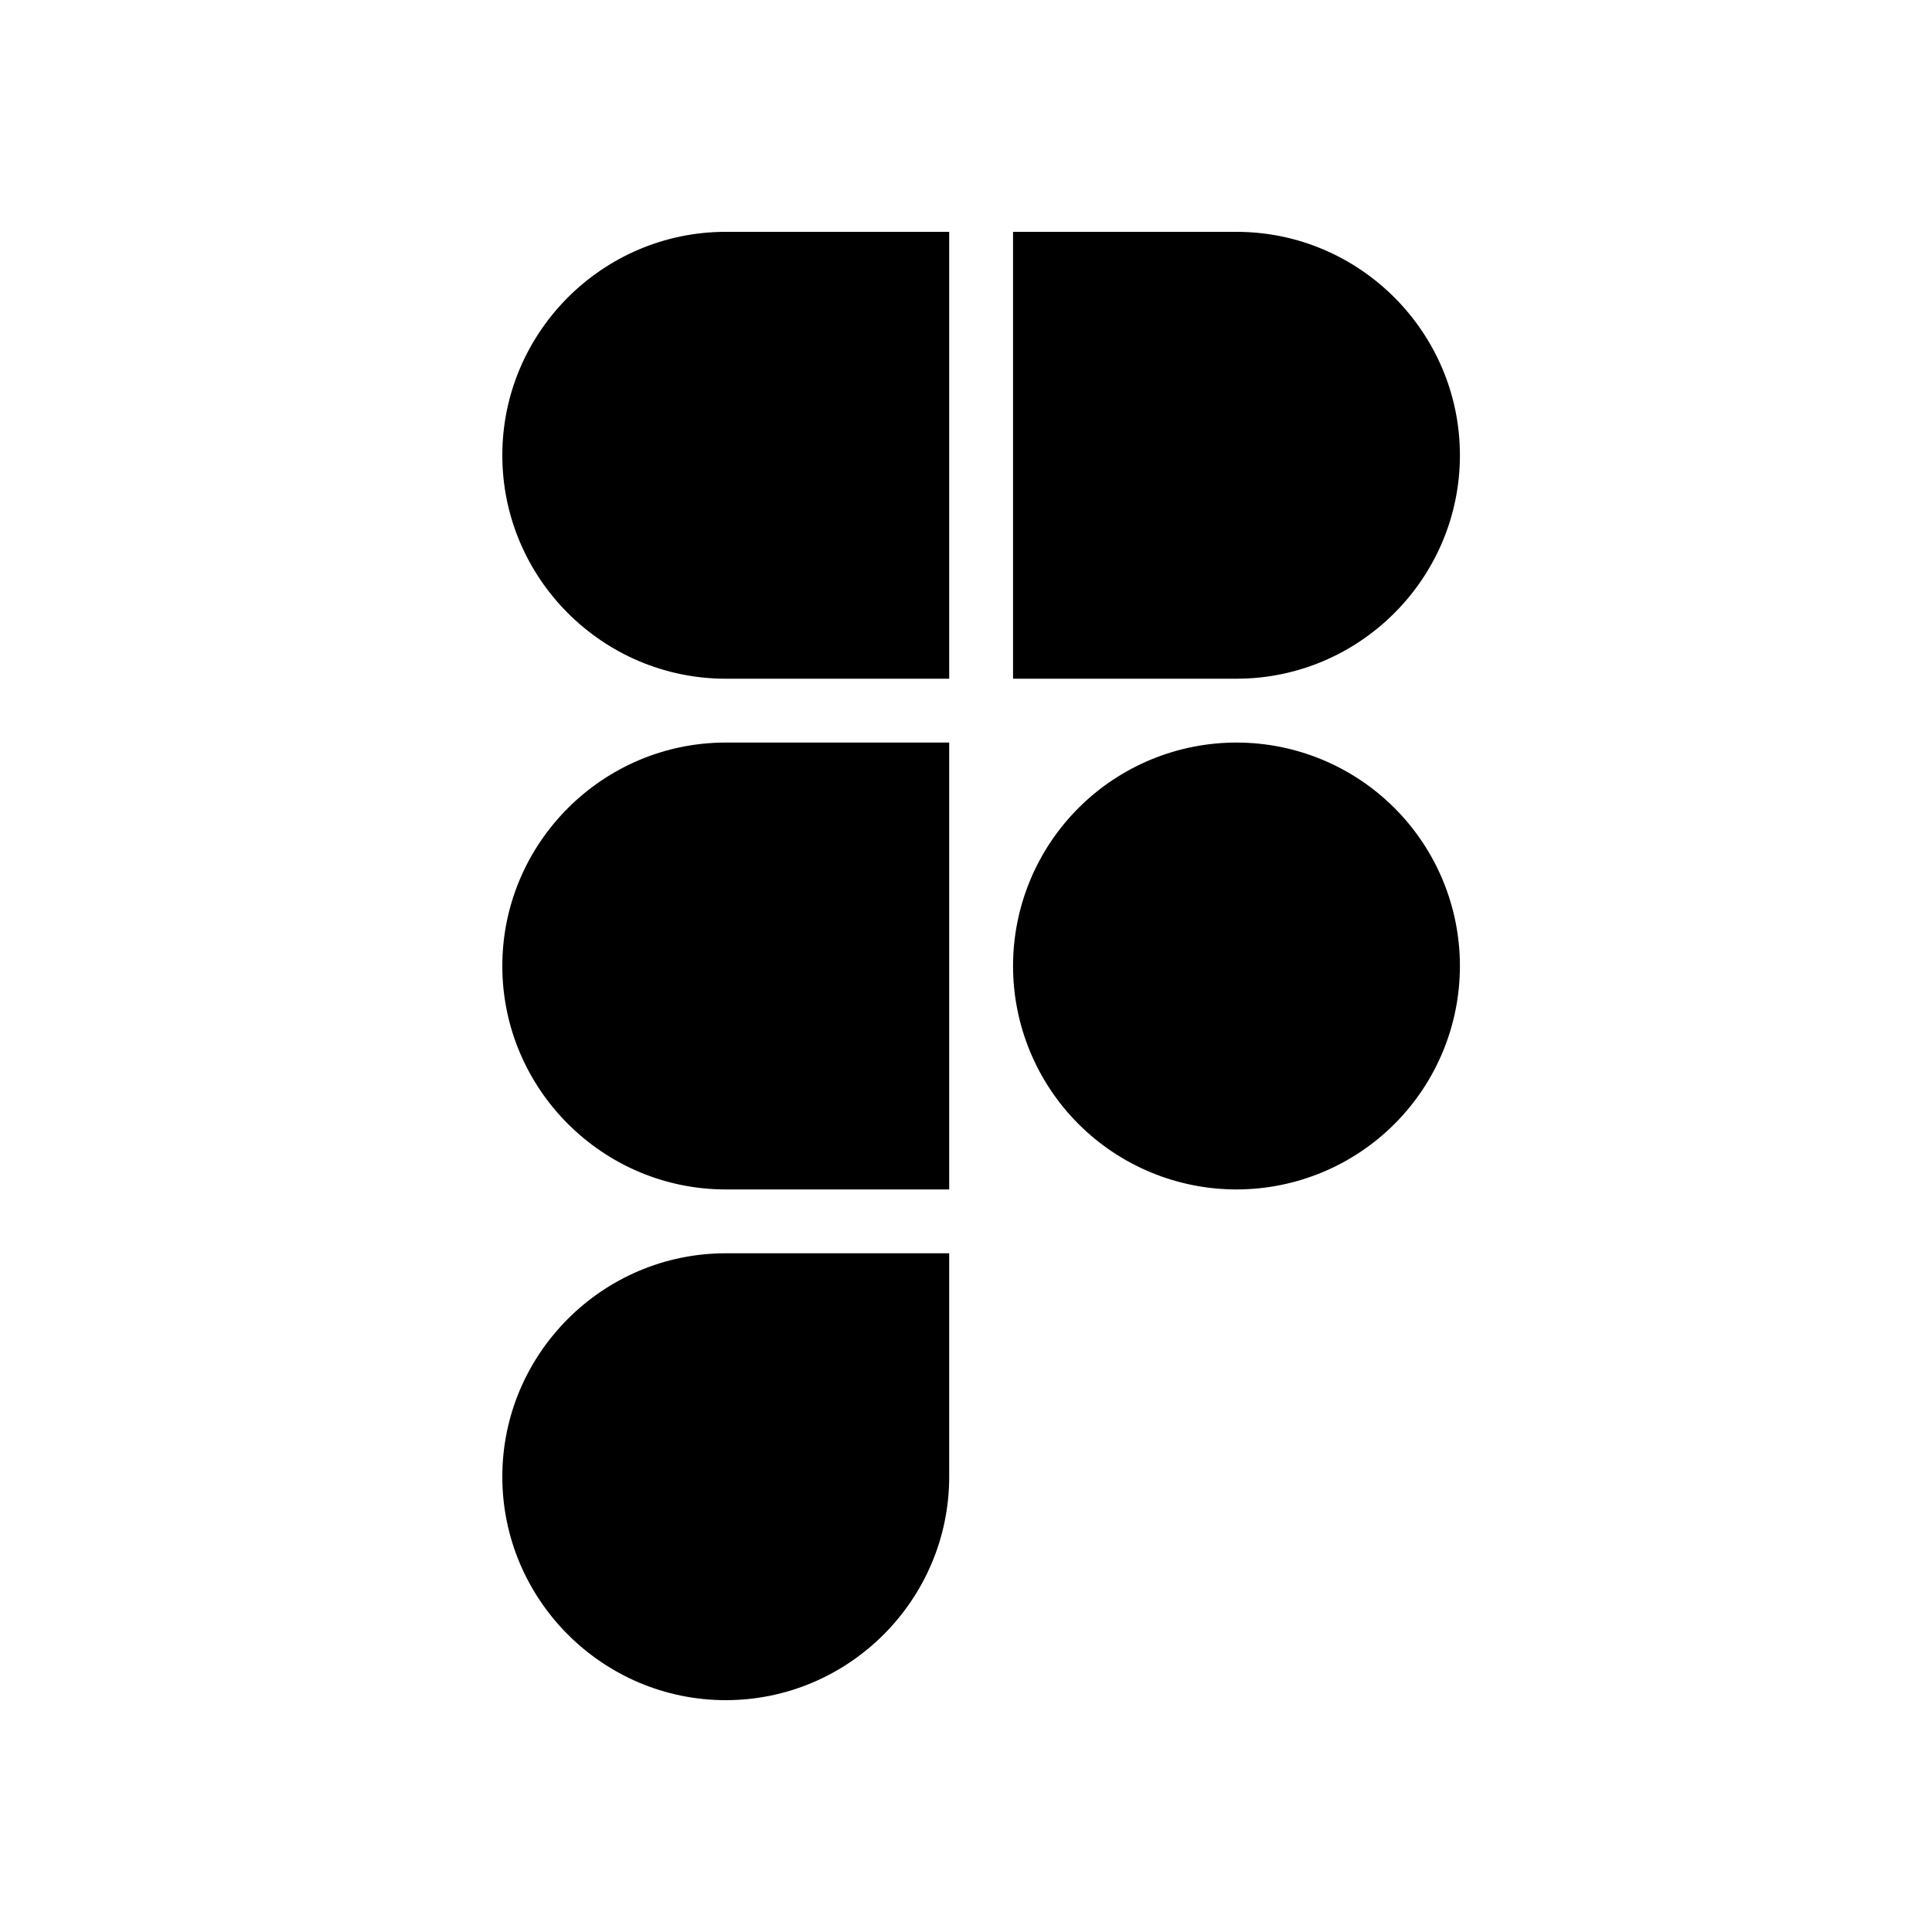 <svg width="100" height="100" viewBox="0 0 100 100" fill="none" xmlns="http://www.w3.org/2000/svg">
<path d="M49.13 12V35.13H37.565C31.196 35.13 26 29.934 26 23.565C26 17.196 31.196 12 37.565 12H49.13ZM49.13 38.435V61.565H37.565C31.196 61.565 26 56.369 26 50C26 43.631 31.196 38.435 37.565 38.435H49.13ZM49.13 64.87V76.435C49.13 82.804 43.934 88 37.565 88C31.196 88 26 82.804 26 76.435C26 70.066 31.196 64.87 37.565 64.87H49.13ZM75.565 23.565C75.565 29.934 70.369 35.13 64 35.13H52.435V12H64C70.369 12 75.565 17.196 75.565 23.565ZM64 38.435C60.933 38.435 57.991 39.653 55.822 41.822C53.653 43.991 52.435 46.933 52.435 50C52.435 53.067 53.653 56.009 55.822 58.178C57.991 60.347 60.933 61.565 64 61.565C67.067 61.565 70.009 60.347 72.178 58.178C74.347 56.009 75.565 53.067 75.565 50C75.565 46.933 74.347 43.991 72.178 41.822C70.009 39.653 67.067 38.435 64 38.435Z" fill="black"/>
</svg>
